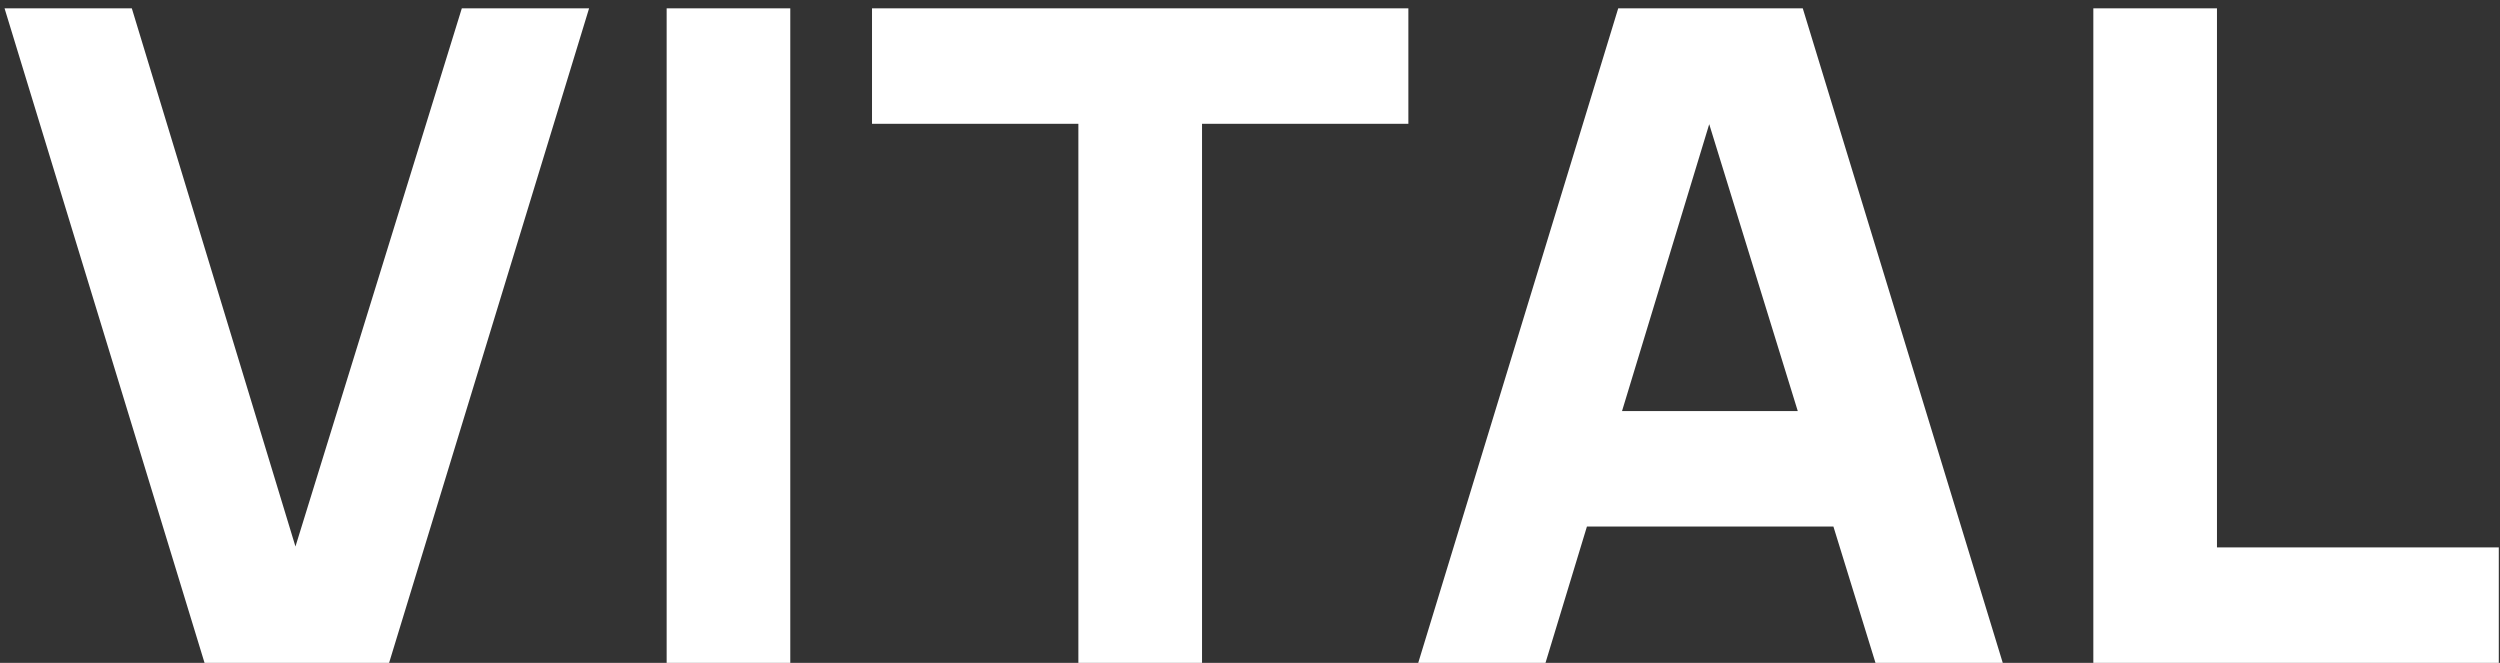 <svg width="132" height="35" viewBox="0 0 132 35" fill="none" xmlns="http://www.w3.org/2000/svg">
<rect x="0" y="0" width="132" height="35" fill="#333333" stroke="none"/>
<path d="M10.8 35L0.24 0.44H6.96L15.6 28.856L24.384 0.44H31.104L20.544 35H10.8ZM35.199 35V0.44H41.727V35H35.199ZM56.938 35V6.536H46.042V0.44H74.362V6.536H63.467V35H56.938ZM74.882 35L85.442 0.44H95.186L105.746 35H99.026L89.618 4.52H90.866L81.602 35H74.882ZM81.218 27.8V21.704H99.458V27.8H81.218ZM110.528 35V0.44H117.056V28.904H131.936V35H110.528Z" fill="white"/>
</svg>
